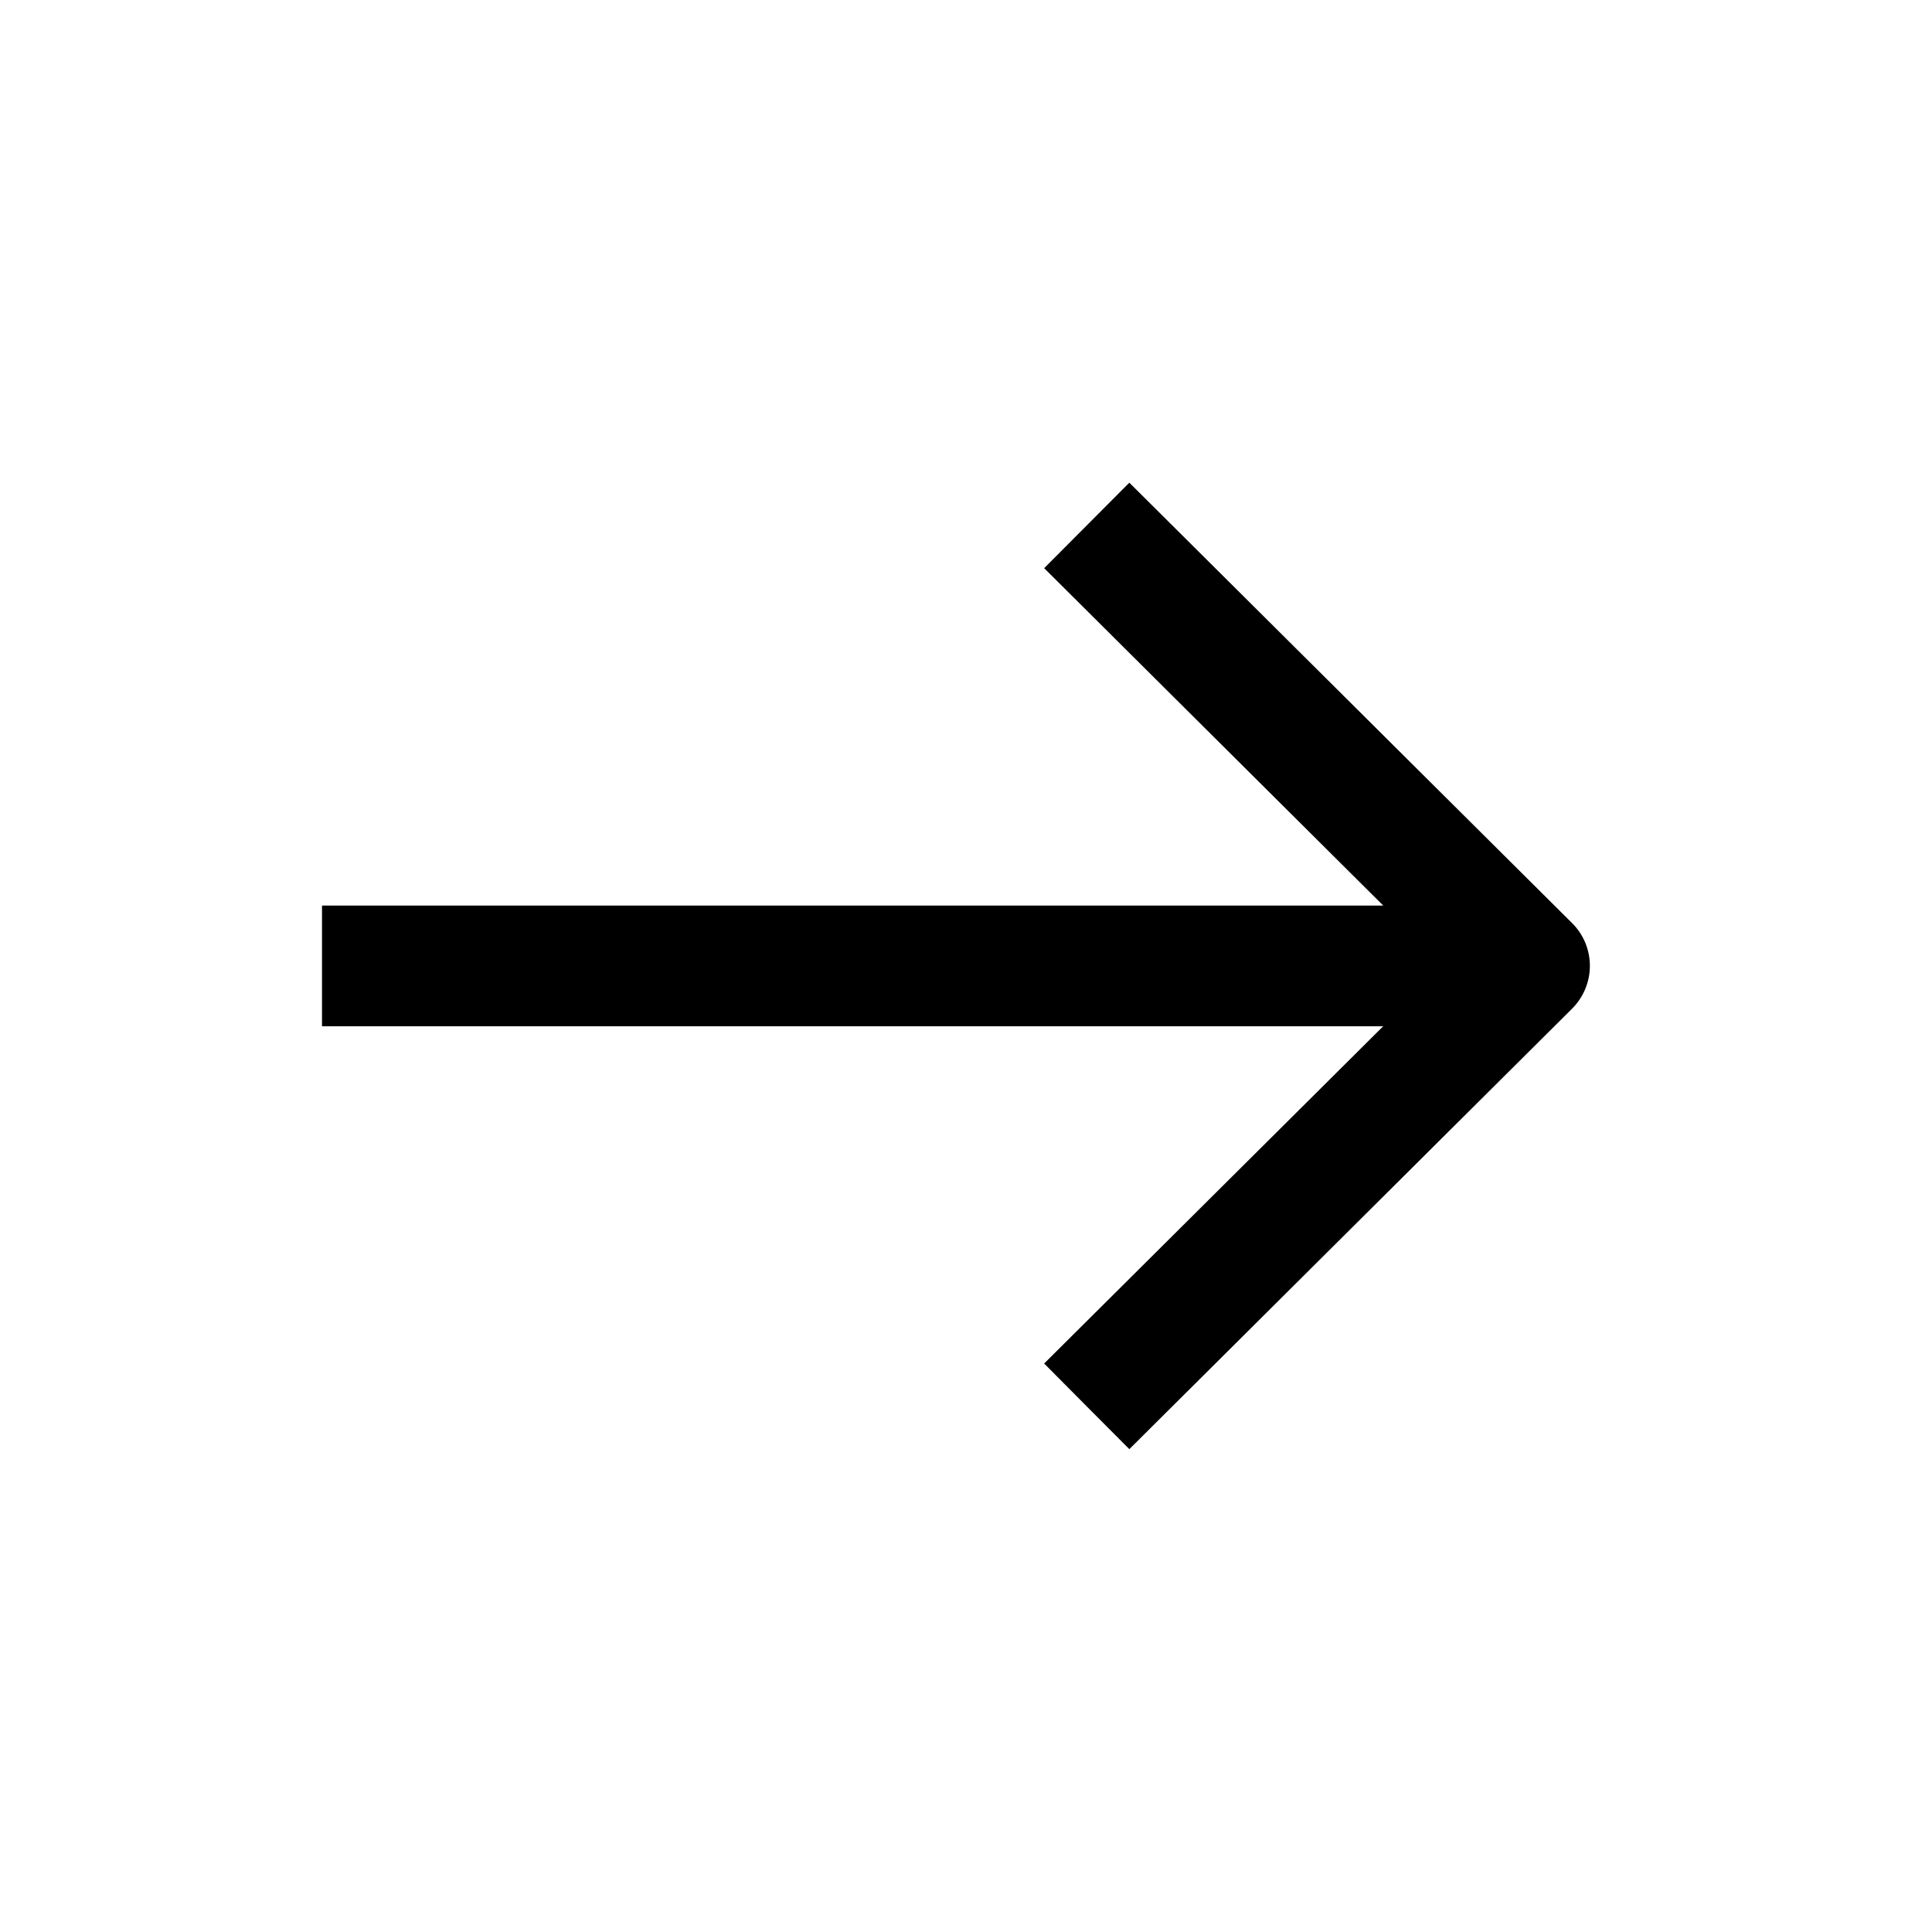 <svg width="24" height="24" viewBox="0 0 24 24" fill="none" xmlns="http://www.w3.org/2000/svg">
<path d="M17.182 12.749L12.971 16.938L13.5 17.471L14.029 18.002L19.529 12.53C19.67 12.389 19.75 12.198 19.75 11.999C19.75 11.799 19.671 11.607 19.529 11.467L14.029 5.996L12.971 7.058L17.183 11.249L4 11.249L4 12.749L17.182 12.749Z" fill="currentColor"/>
</svg>
